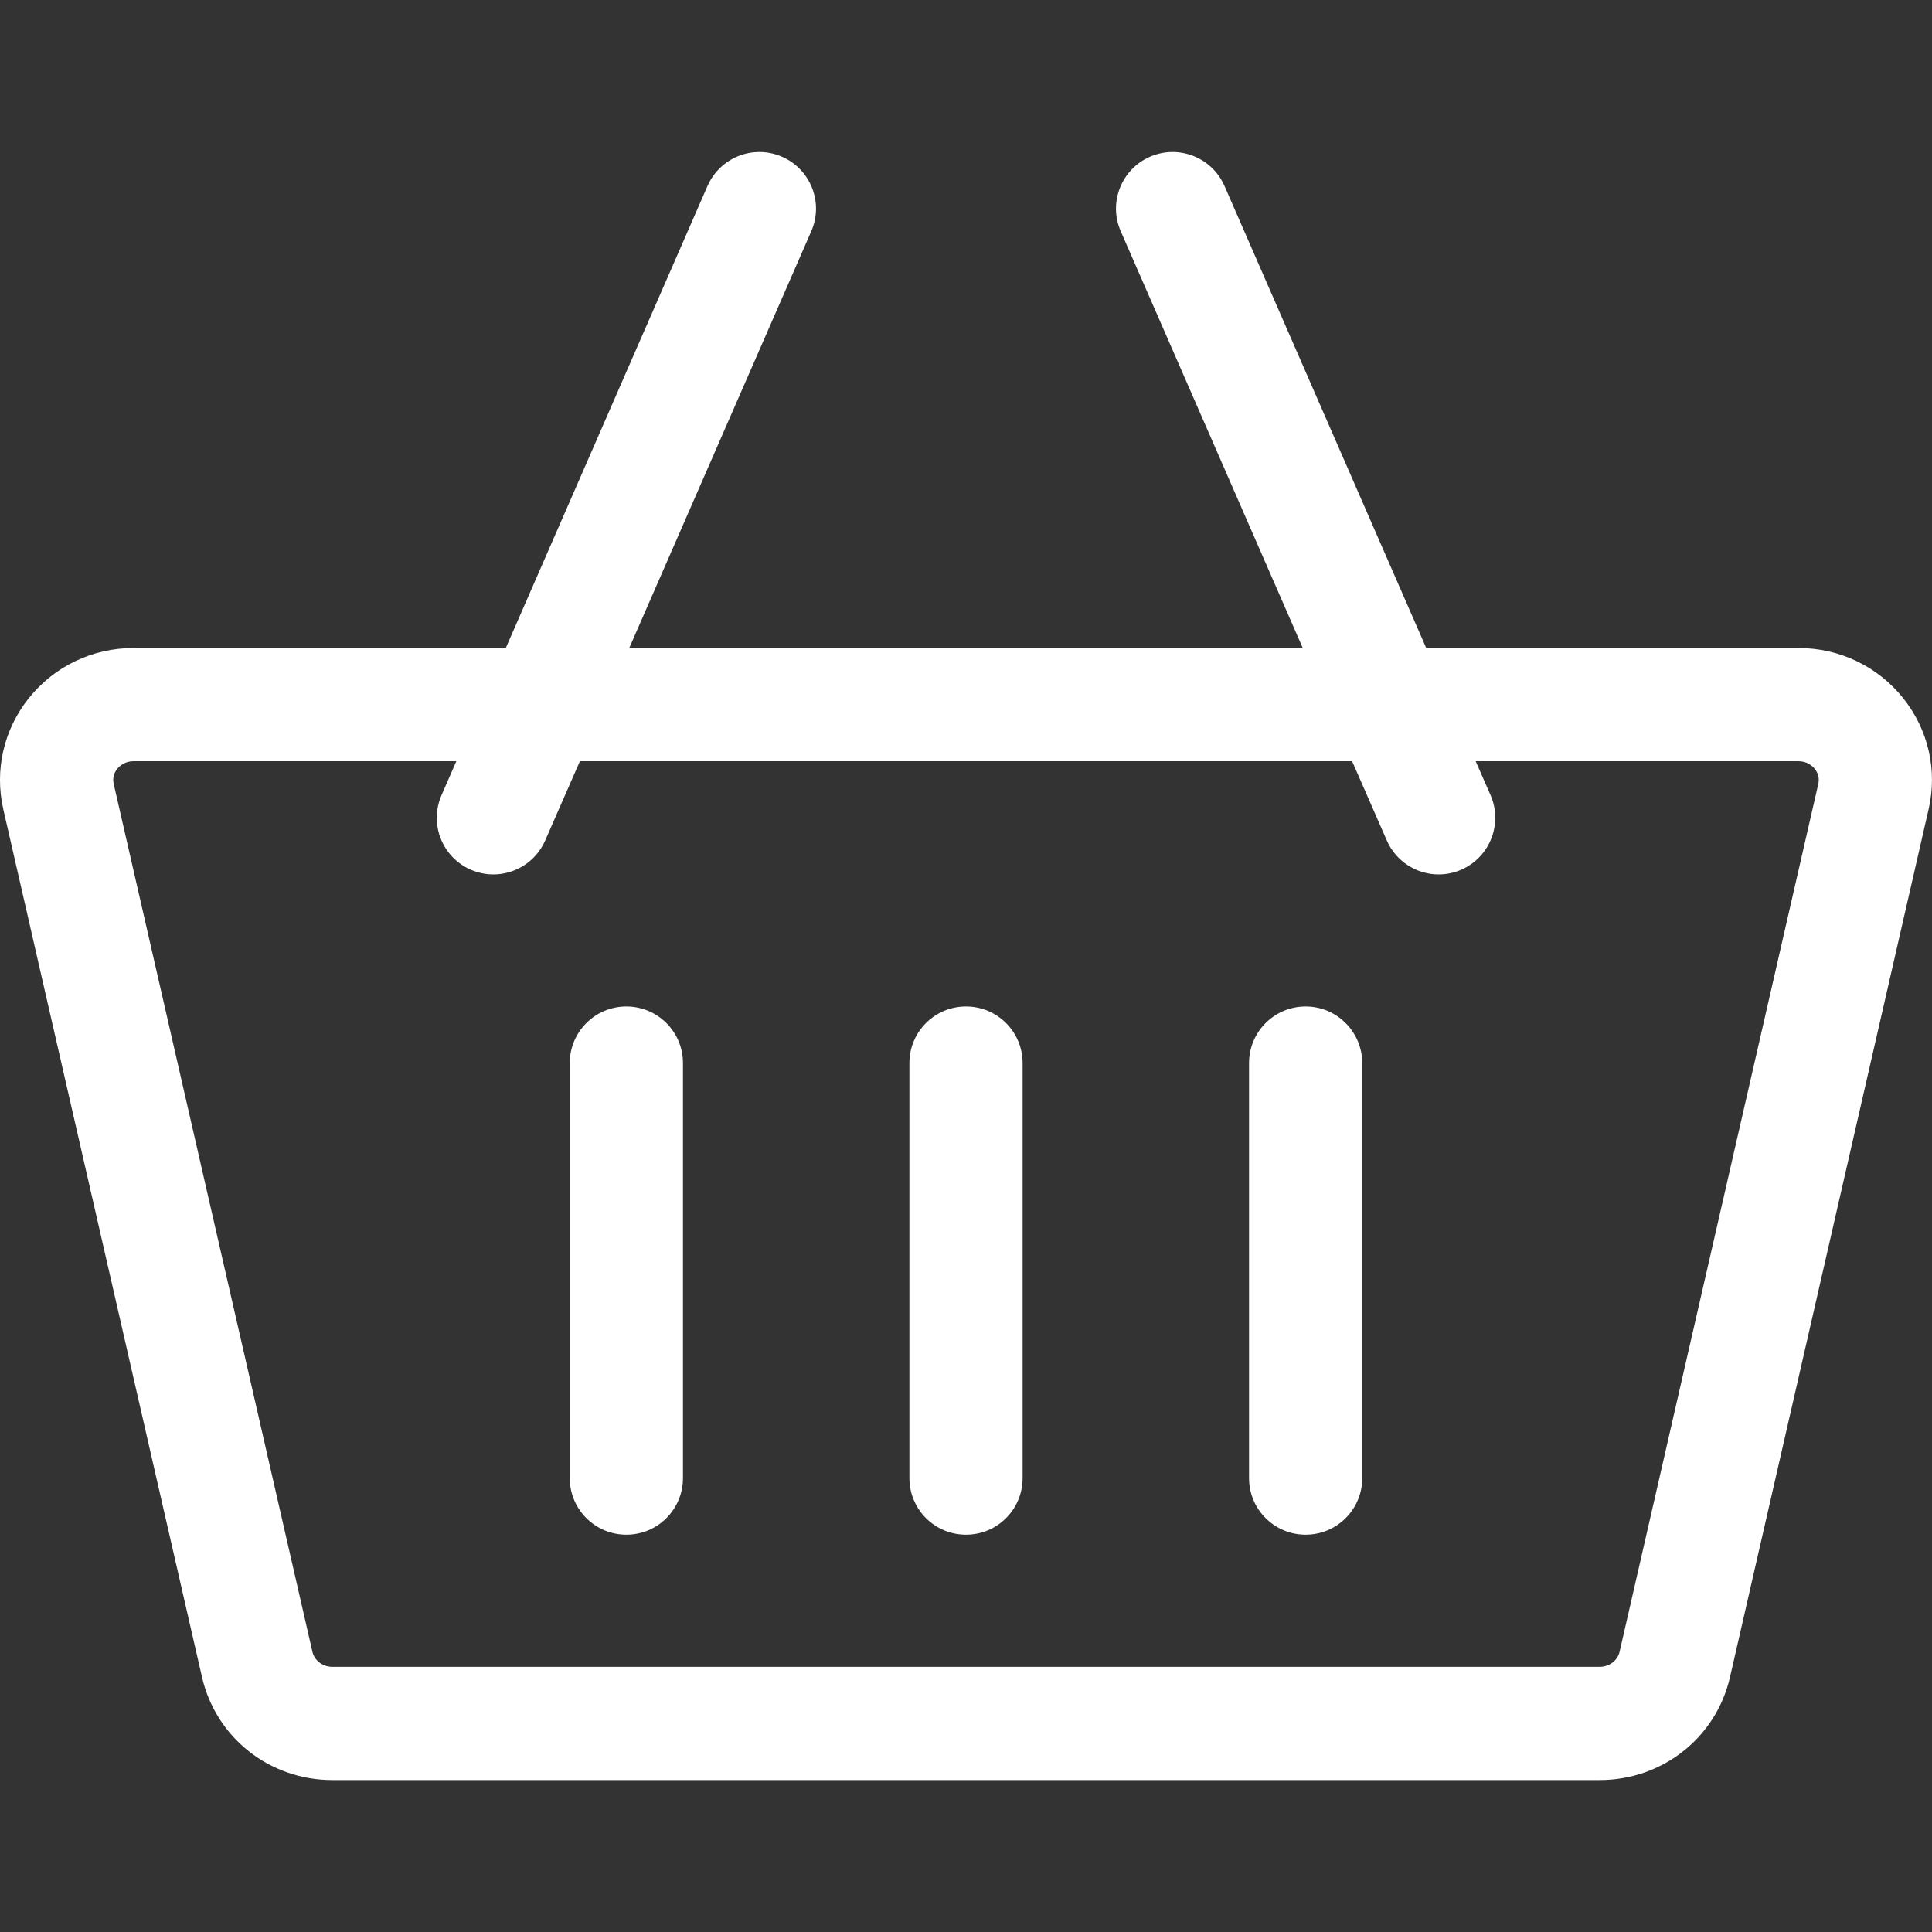 <svg width="20" height="20" viewBox="0 0 20 20" fill="none" xmlns="http://www.w3.org/2000/svg">
<rect x="0" y="0" width="20" height="20" fill="#333333" stroke="none"/>
<g clip-path="url(#clip0_1_8)">
<path d="M19.703 7.229C19.439 6.898 19.043 6.708 18.616 6.708H14.764L12.676 1.925C12.546 1.629 12.201 1.493 11.904 1.623C11.608 1.752 11.472 2.098 11.602 2.394L13.486 6.708H6.514L8.398 2.394C8.528 2.098 8.392 1.752 8.096 1.623C7.799 1.493 7.454 1.629 7.324 1.925L5.236 6.708H1.384C0.957 6.708 0.561 6.898 0.297 7.229C0.038 7.554 -0.058 7.973 0.034 8.377L2.091 17.361C2.235 17.988 2.79 18.427 3.441 18.427H16.559C17.21 18.427 17.765 17.988 17.909 17.361L19.965 8.377C20.058 7.973 19.962 7.554 19.703 7.229ZM16.559 17.255H3.441C3.341 17.255 3.254 17.189 3.234 17.099L1.177 8.115C1.161 8.045 1.188 7.992 1.213 7.96C1.237 7.93 1.291 7.88 1.384 7.88H4.724L4.571 8.231C4.441 8.528 4.576 8.873 4.873 9.003C4.949 9.036 5.029 9.052 5.107 9.052C5.333 9.052 5.548 8.92 5.644 8.7L6.003 7.88H13.997L14.356 8.7C14.452 8.92 14.667 9.052 14.893 9.052C14.971 9.052 15.051 9.036 15.127 9.003C15.424 8.873 15.559 8.528 15.43 8.231L15.276 7.88H18.616C18.709 7.88 18.763 7.93 18.787 7.96C18.812 7.992 18.839 8.045 18.823 8.115L16.766 17.099C16.746 17.189 16.659 17.255 16.559 17.255Z" fill="white"/>
<path d="M6.484 10.419C6.161 10.419 5.898 10.681 5.898 11.005V15.301C5.898 15.625 6.161 15.887 6.484 15.887C6.808 15.887 7.07 15.625 7.07 15.301V11.005C7.07 10.681 6.808 10.419 6.484 10.419Z" fill="white"/>
<path d="M10 10.419C9.676 10.419 9.414 10.681 9.414 11.005V15.301C9.414 15.625 9.676 15.887 10 15.887C10.324 15.887 10.586 15.625 10.586 15.301V11.005C10.586 10.681 10.324 10.419 10 10.419Z" fill="white"/>
<path d="M13.516 10.419C13.192 10.419 12.93 10.681 12.93 11.005V15.301C12.93 15.625 13.192 15.887 13.516 15.887C13.839 15.887 14.102 15.625 14.102 15.301V11.005C14.101 10.681 13.839 10.419 13.516 10.419Z" fill="white"/>
</g>
<defs>
<clipPath id="clip0_1_8">
<rect width="20" height="20" fill="white"/>
</clipPath>
</defs>
</svg>
